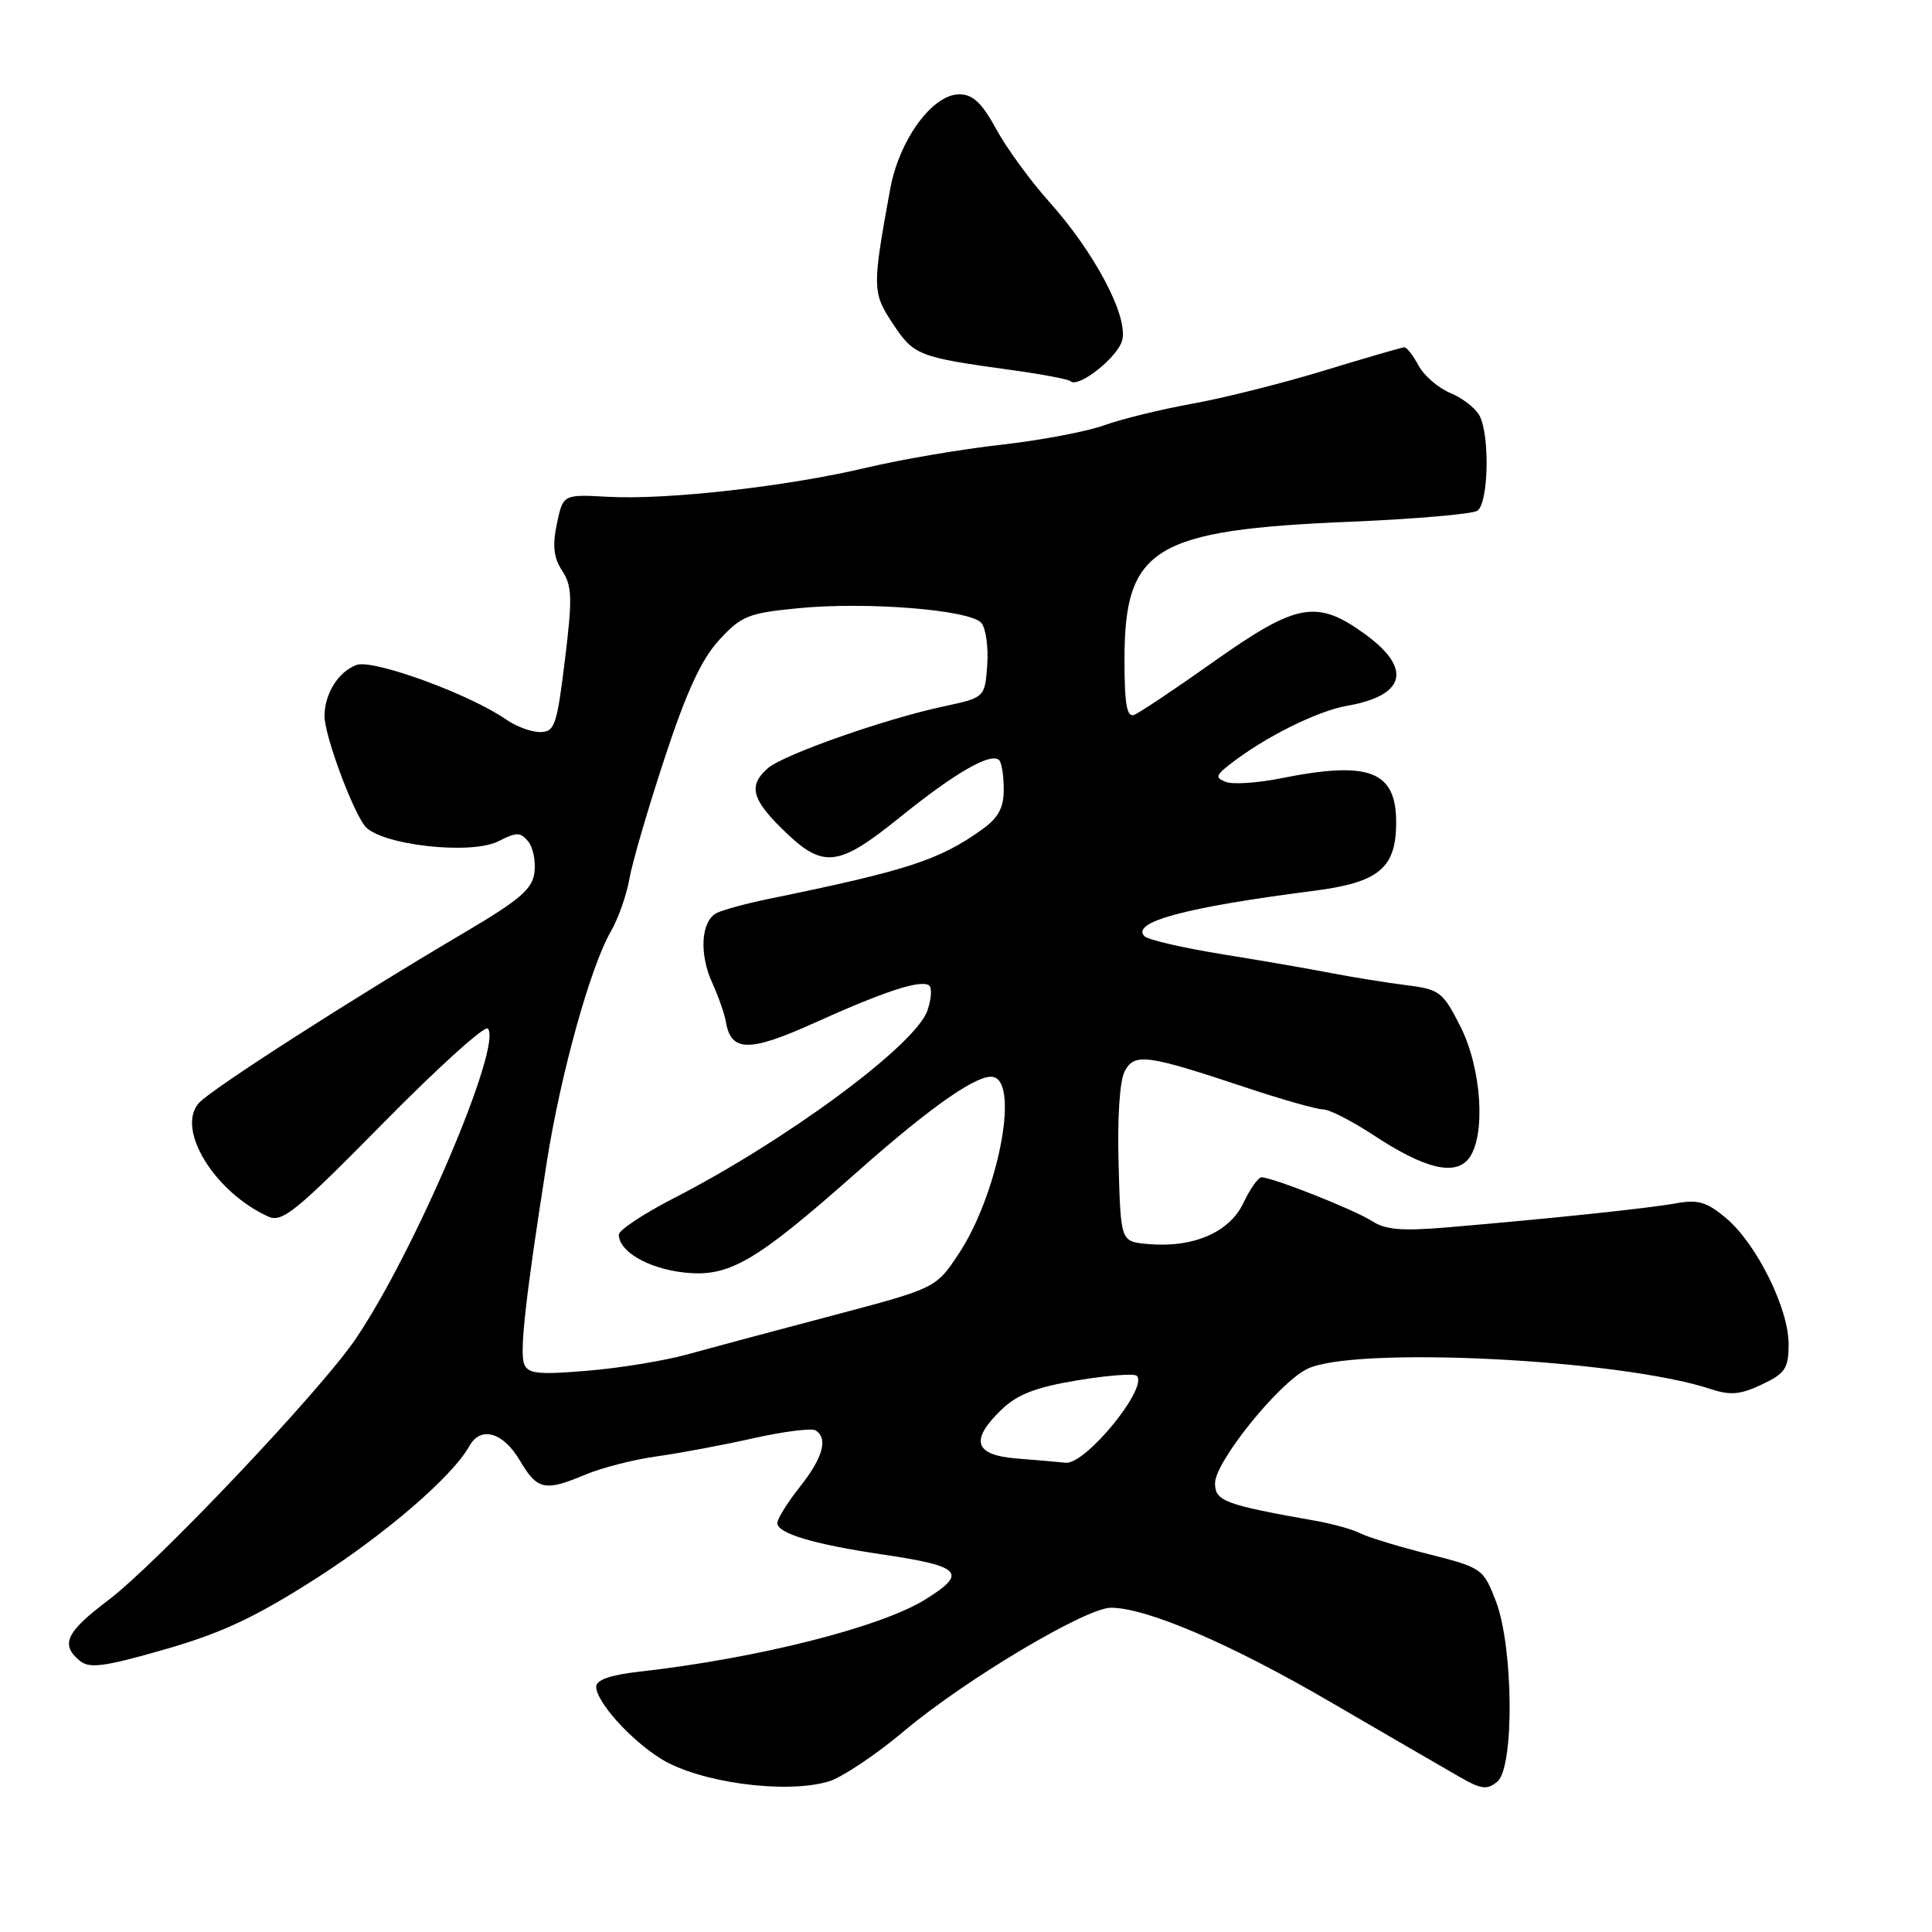 <?xml version="1.0" encoding="UTF-8" standalone="no"?>
<!DOCTYPE svg PUBLIC "-//W3C//DTD SVG 1.1//EN" "http://www.w3.org/Graphics/SVG/1.1/DTD/svg11.dtd" >
<svg xmlns="http://www.w3.org/2000/svg" xmlns:xlink="http://www.w3.org/1999/xlink" version="1.1" viewBox="0 0 256 256">
 <g >
 <path fill="currentColor"
d=" M 109.72 236.08 C 111.48 235.58 116.04 232.54 119.85 229.33 C 127.91 222.55 143.97 212.99 147.24 213.03 C 152.04 213.08 163.07 217.82 176.25 225.50 C 183.81 229.90 191.53 234.38 193.40 235.45 C 196.26 237.10 197.05 237.20 198.40 236.08 C 200.68 234.19 200.54 218.17 198.20 212.13 C 196.54 207.85 196.35 207.72 189.29 205.93 C 185.32 204.93 181.27 203.69 180.29 203.19 C 179.30 202.68 176.70 201.94 174.50 201.55 C 162.22 199.37 161.00 198.92 161.00 196.53 C 161.00 193.73 169.28 183.42 173.13 181.43 C 179.12 178.33 214.59 180.07 226.66 184.05 C 229.28 184.92 230.62 184.80 233.46 183.45 C 236.57 181.98 237.00 181.32 237.00 178.08 C 237.00 173.37 232.75 164.81 228.73 161.42 C 226.16 159.26 224.99 158.91 222.06 159.45 C 218.41 160.11 205.51 161.47 191.80 162.63 C 185.81 163.14 183.58 162.96 181.80 161.80 C 179.50 160.31 168.62 156.00 167.15 156.00 C 166.72 156.00 165.63 157.55 164.73 159.45 C 162.87 163.34 157.99 165.40 152.00 164.83 C 148.50 164.50 148.50 164.50 148.22 154.25 C 148.04 148.12 148.37 143.17 149.03 141.94 C 150.34 139.50 151.91 139.71 165.15 144.12 C 169.90 145.70 174.48 147.00 175.31 147.00 C 176.14 147.00 179.19 148.56 182.07 150.46 C 188.85 154.92 192.89 155.87 194.68 153.43 C 196.90 150.38 196.31 141.55 193.52 136.03 C 191.17 131.40 190.77 131.09 186.27 130.53 C 183.64 130.20 179.25 129.49 176.50 128.96 C 173.75 128.42 167.23 127.29 162.01 126.45 C 156.80 125.61 152.13 124.53 151.66 124.06 C 149.78 122.18 157.09 120.22 174.00 118.05 C 182.72 116.94 185.00 115.05 185.00 108.96 C 185.00 102.14 181.42 100.78 169.72 103.13 C 166.63 103.75 163.35 103.97 162.44 103.61 C 160.98 103.05 161.07 102.74 163.13 101.15 C 167.73 97.60 174.55 94.22 178.50 93.52 C 186.27 92.16 187.16 88.58 180.85 84.01 C 174.49 79.40 171.85 79.88 160.91 87.61 C 155.78 91.25 150.99 94.45 150.29 94.72 C 149.31 95.10 149.00 93.35 149.00 87.36 C 149.01 72.57 152.89 70.21 179.00 69.13 C 187.53 68.77 195.06 68.12 195.75 67.68 C 197.23 66.73 197.44 57.69 196.04 55.07 C 195.51 54.08 193.77 52.73 192.17 52.07 C 190.57 51.41 188.68 49.77 187.96 48.43 C 187.25 47.10 186.40 46.01 186.08 46.02 C 185.76 46.03 181.00 47.41 175.50 49.09 C 170.00 50.77 162.12 52.75 158.00 53.49 C 153.88 54.23 148.61 55.52 146.29 56.36 C 143.98 57.19 137.84 58.35 132.66 58.93 C 127.47 59.51 119.46 60.87 114.86 61.96 C 104.33 64.46 88.39 66.26 80.59 65.83 C 74.61 65.50 74.61 65.50 73.79 69.40 C 73.18 72.31 73.36 73.89 74.49 75.63 C 75.81 77.64 75.86 79.28 74.85 87.48 C 73.79 96.14 73.49 97.00 71.56 97.00 C 70.40 97.00 68.40 96.26 67.11 95.37 C 62.32 92.01 49.43 87.30 47.24 88.11 C 44.83 89.00 43.00 91.93 43.00 94.90 C 43.00 97.35 46.50 106.93 48.29 109.38 C 50.16 111.94 62.40 113.36 66.09 111.45 C 68.42 110.25 68.96 110.25 69.97 111.47 C 70.62 112.24 71.00 114.09 70.82 115.58 C 70.56 117.80 68.90 119.23 61.50 123.59 C 46.60 132.38 28.04 144.29 26.37 146.14 C 23.27 149.56 28.37 157.93 35.54 161.20 C 37.38 162.04 39.23 160.54 50.75 148.84 C 57.96 141.52 64.20 135.87 64.63 136.29 C 66.68 138.35 54.89 166.03 47.08 177.48 C 42.34 184.43 20.81 207.14 14.34 212.04 C 8.75 216.26 7.97 217.90 10.56 220.05 C 11.85 221.12 13.77 220.87 21.81 218.56 C 29.32 216.41 33.80 214.31 41.73 209.25 C 51.08 203.28 59.94 195.65 62.20 191.60 C 63.70 188.92 66.66 189.77 68.87 193.50 C 71.20 197.46 72.18 197.66 77.63 195.37 C 79.76 194.48 83.97 193.40 87.00 192.98 C 90.03 192.56 95.79 191.48 99.81 190.58 C 103.82 189.68 107.54 189.21 108.06 189.53 C 109.76 190.59 109.05 193.15 106.00 197.00 C 104.35 199.08 103.00 201.25 103.00 201.82 C 103.00 203.18 107.85 204.63 116.90 205.97 C 127.44 207.53 128.29 208.42 122.57 211.96 C 116.62 215.64 100.32 219.75 84.75 221.50 C 80.91 221.93 79.00 222.59 79.00 223.50 C 79.00 225.49 83.57 230.57 87.60 233.06 C 92.67 236.19 103.95 237.73 109.72 236.08 Z  M 148.70 45.07 C 149.50 41.88 145.04 33.45 139.00 26.71 C 136.53 23.95 133.37 19.62 132.00 17.10 C 130.10 13.62 128.91 12.50 127.11 12.50 C 123.54 12.50 119.14 18.54 117.95 25.07 C 115.56 38.16 115.57 38.76 118.32 42.91 C 121.10 47.10 121.66 47.32 133.94 49.02 C 138.03 49.58 141.58 50.25 141.83 50.50 C 142.85 51.51 148.13 47.34 148.70 45.07 Z  M 134.75 193.26 C 129.08 192.82 128.47 190.84 132.75 186.74 C 134.82 184.76 137.31 183.80 142.77 182.90 C 146.77 182.24 150.30 181.97 150.63 182.30 C 152.19 183.86 143.83 194.10 141.21 193.82 C 140.27 193.72 137.36 193.47 134.75 193.26 Z  M 69.45 180.73 C 68.83 179.12 69.66 171.77 72.45 154.00 C 74.28 142.32 78.23 128.12 80.93 123.44 C 81.91 121.76 83.02 118.61 83.40 116.44 C 83.78 114.27 85.89 107.06 88.08 100.42 C 90.96 91.66 92.94 87.36 95.28 84.82 C 98.22 81.61 99.14 81.24 105.79 80.59 C 114.87 79.70 128.60 80.81 130.04 82.55 C 130.64 83.27 130.98 85.78 130.81 88.14 C 130.50 92.43 130.50 92.43 125.00 93.61 C 117.21 95.28 103.82 99.99 101.75 101.79 C 99.21 104.00 99.58 105.78 103.34 109.54 C 109.00 115.20 110.85 115.06 119.21 108.32 C 126.61 102.35 131.31 99.65 132.40 100.73 C 132.73 101.06 133.00 102.80 133.00 104.60 C 133.00 107.07 132.29 108.37 130.06 109.96 C 124.41 113.98 120.22 115.34 102.00 119.08 C 98.97 119.70 95.83 120.55 95.00 120.96 C 92.90 122.00 92.60 126.33 94.37 130.22 C 95.19 132.02 96.01 134.35 96.18 135.39 C 96.86 139.41 99.27 139.44 107.91 135.54 C 117.12 131.38 121.89 129.81 123.08 130.55 C 123.52 130.82 123.43 132.34 122.88 133.92 C 121.28 138.49 104.27 151.07 89.26 158.78 C 85.27 160.83 82.01 162.99 82.00 163.60 C 82.00 165.82 85.87 168.08 90.61 168.61 C 96.59 169.28 100.02 167.29 113.60 155.27 C 123.66 146.36 129.85 142.09 131.75 142.74 C 135.06 143.87 132.12 158.46 127.03 166.14 C 124.01 170.69 124.01 170.69 110.26 174.33 C 102.69 176.32 94.05 178.64 91.06 179.47 C 88.07 180.30 82.12 181.28 77.83 181.63 C 71.32 182.18 69.95 182.03 69.45 180.73 Z "/>
</g>
</svg>